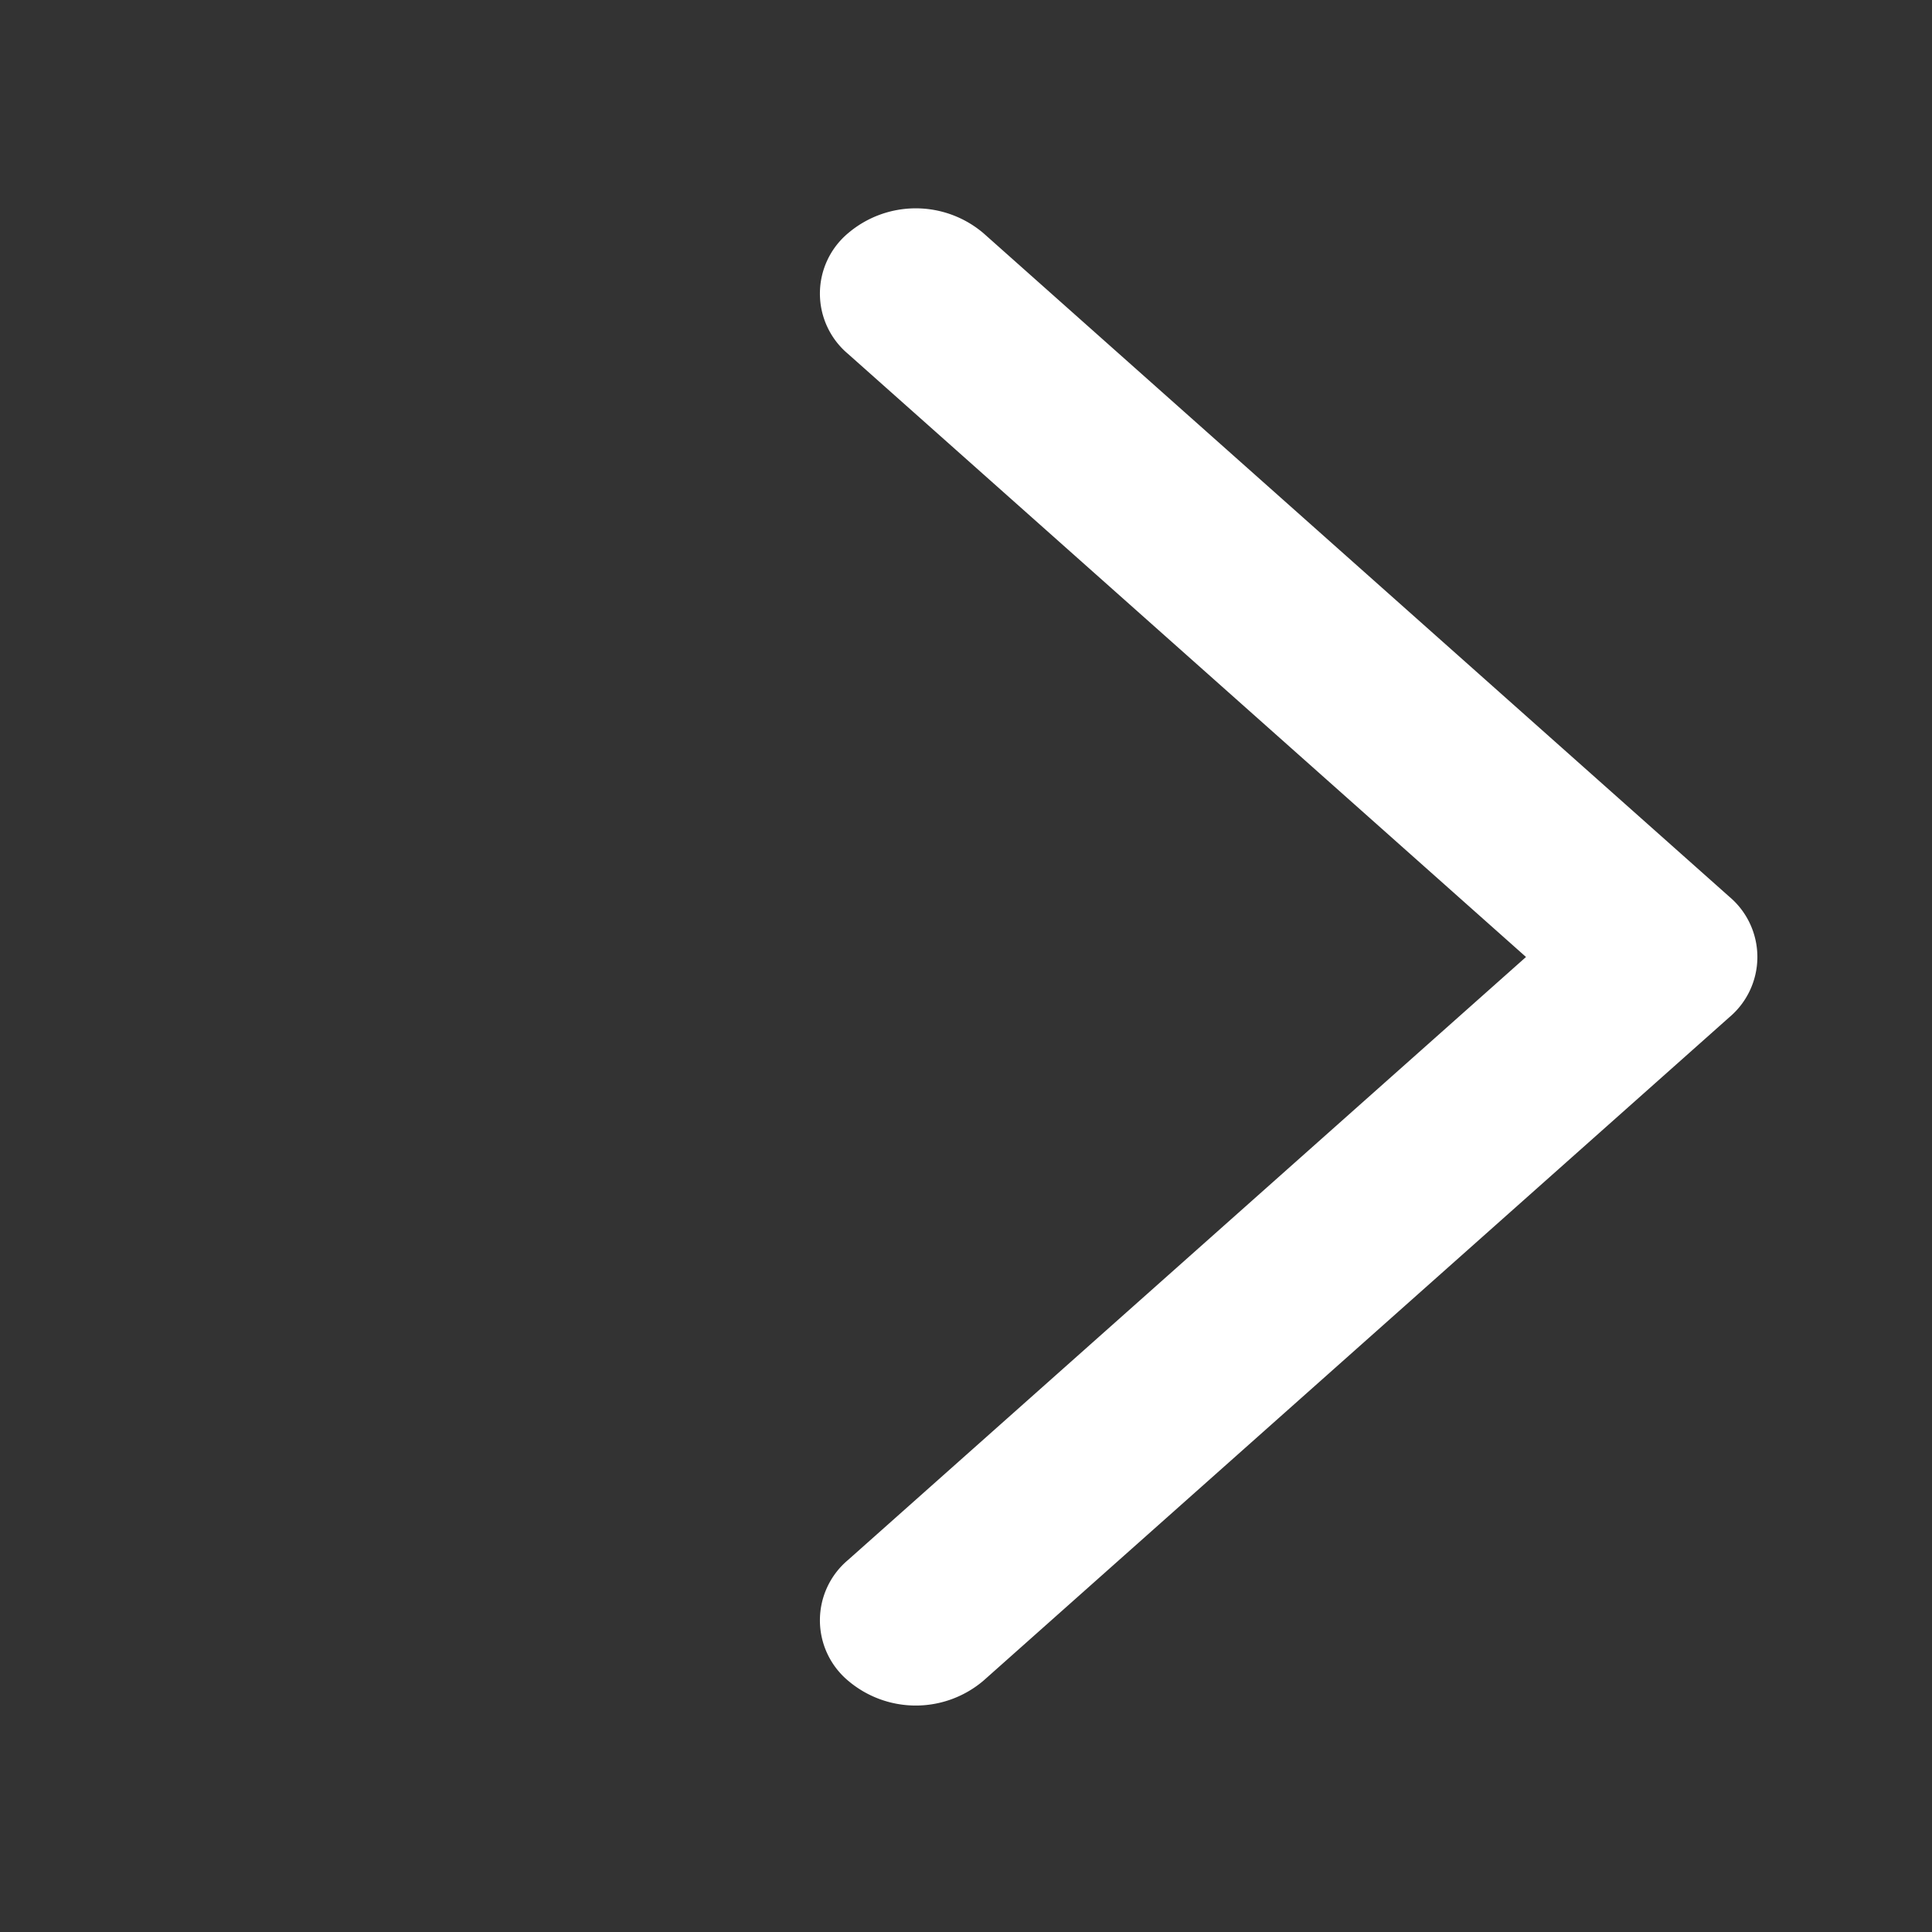 <svg xmlns="http://www.w3.org/2000/svg" width="21" height="21"><rect width="100%" height="100%" fill="#333333" stroke="none"/><path fill="#FFF" fill-rule="evenodd" d="M9.217 2.536a.856.856 0 0 0 0 1.31l7.37 6.556-7.37 6.555a.856.856 0 0 0 0 1.31 1.136 1.136 0 0 0 1.474 0l8.106-7.21a.856.856 0 0 0 0-1.31l-8.106-7.211a1.136 1.136 0 0 0-1.474 0Z"/></svg>
